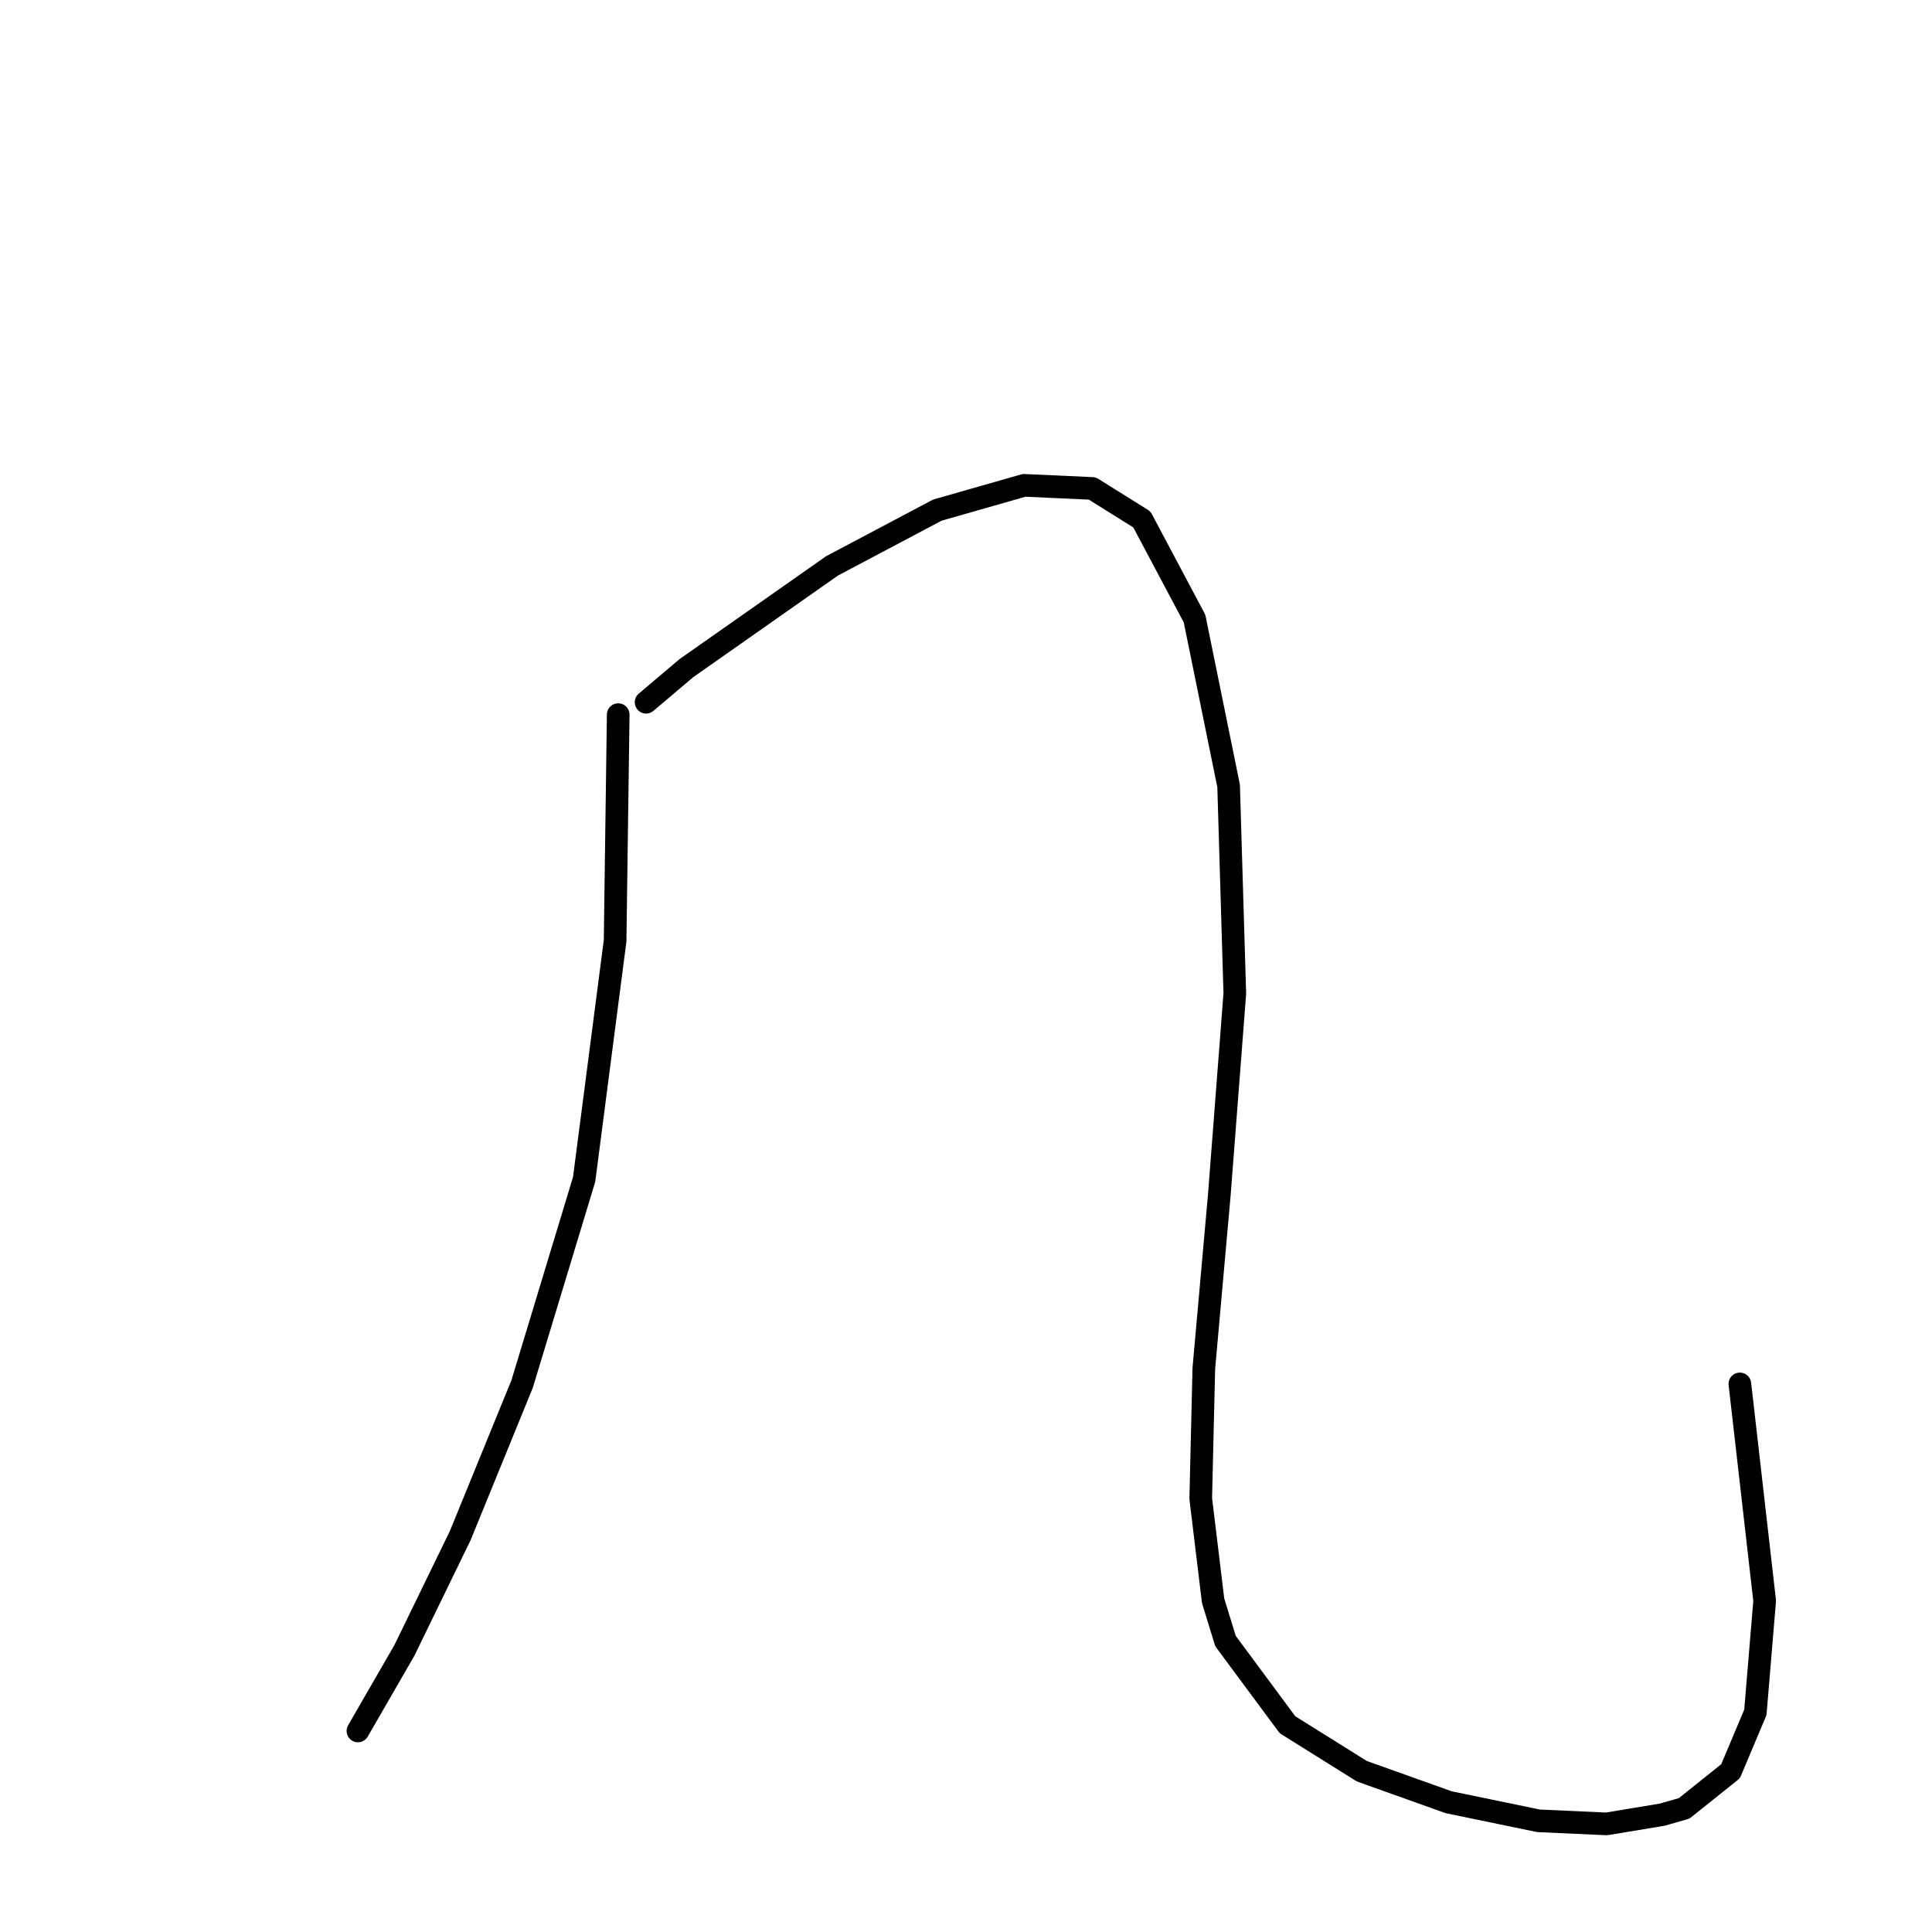 <?xml version="1.0" standalone="no"?>
    <svg width="256" height="256" xmlns="http://www.w3.org/2000/svg" version="1.1">
    <polyline stroke="black" stroke-width="3" stroke-linecap="round" fill="transparent" stroke-linejoin="round" points="81.915 94.692 81.505 124.663 77.399 156.277 69.188 183.375 60.976 203.493 53.586 218.684 47.427 229.359 47.427 229.359 " />
        <polyline stroke="black" stroke-width="3" stroke-linecap="round" fill="transparent" stroke-linejoin="round" points="85.611 93.05 90.948 88.533 110.245 74.984 124.204 67.594 135.7 64.31 144.733 64.72 151.302 68.826 158.282 81.964 162.798 104.135 163.619 131.643 161.566 158.33 159.513 181.322 159.103 198.566 160.745 212.115 162.387 217.453 170.599 228.538 180.452 234.697 191.948 238.802 203.855 241.266 212.888 241.676 220.278 240.445 223.152 239.623 229.31 234.697 232.595 226.896 233.827 212.115 230.542 183.375 230.542 183.375 " />
        </svg>